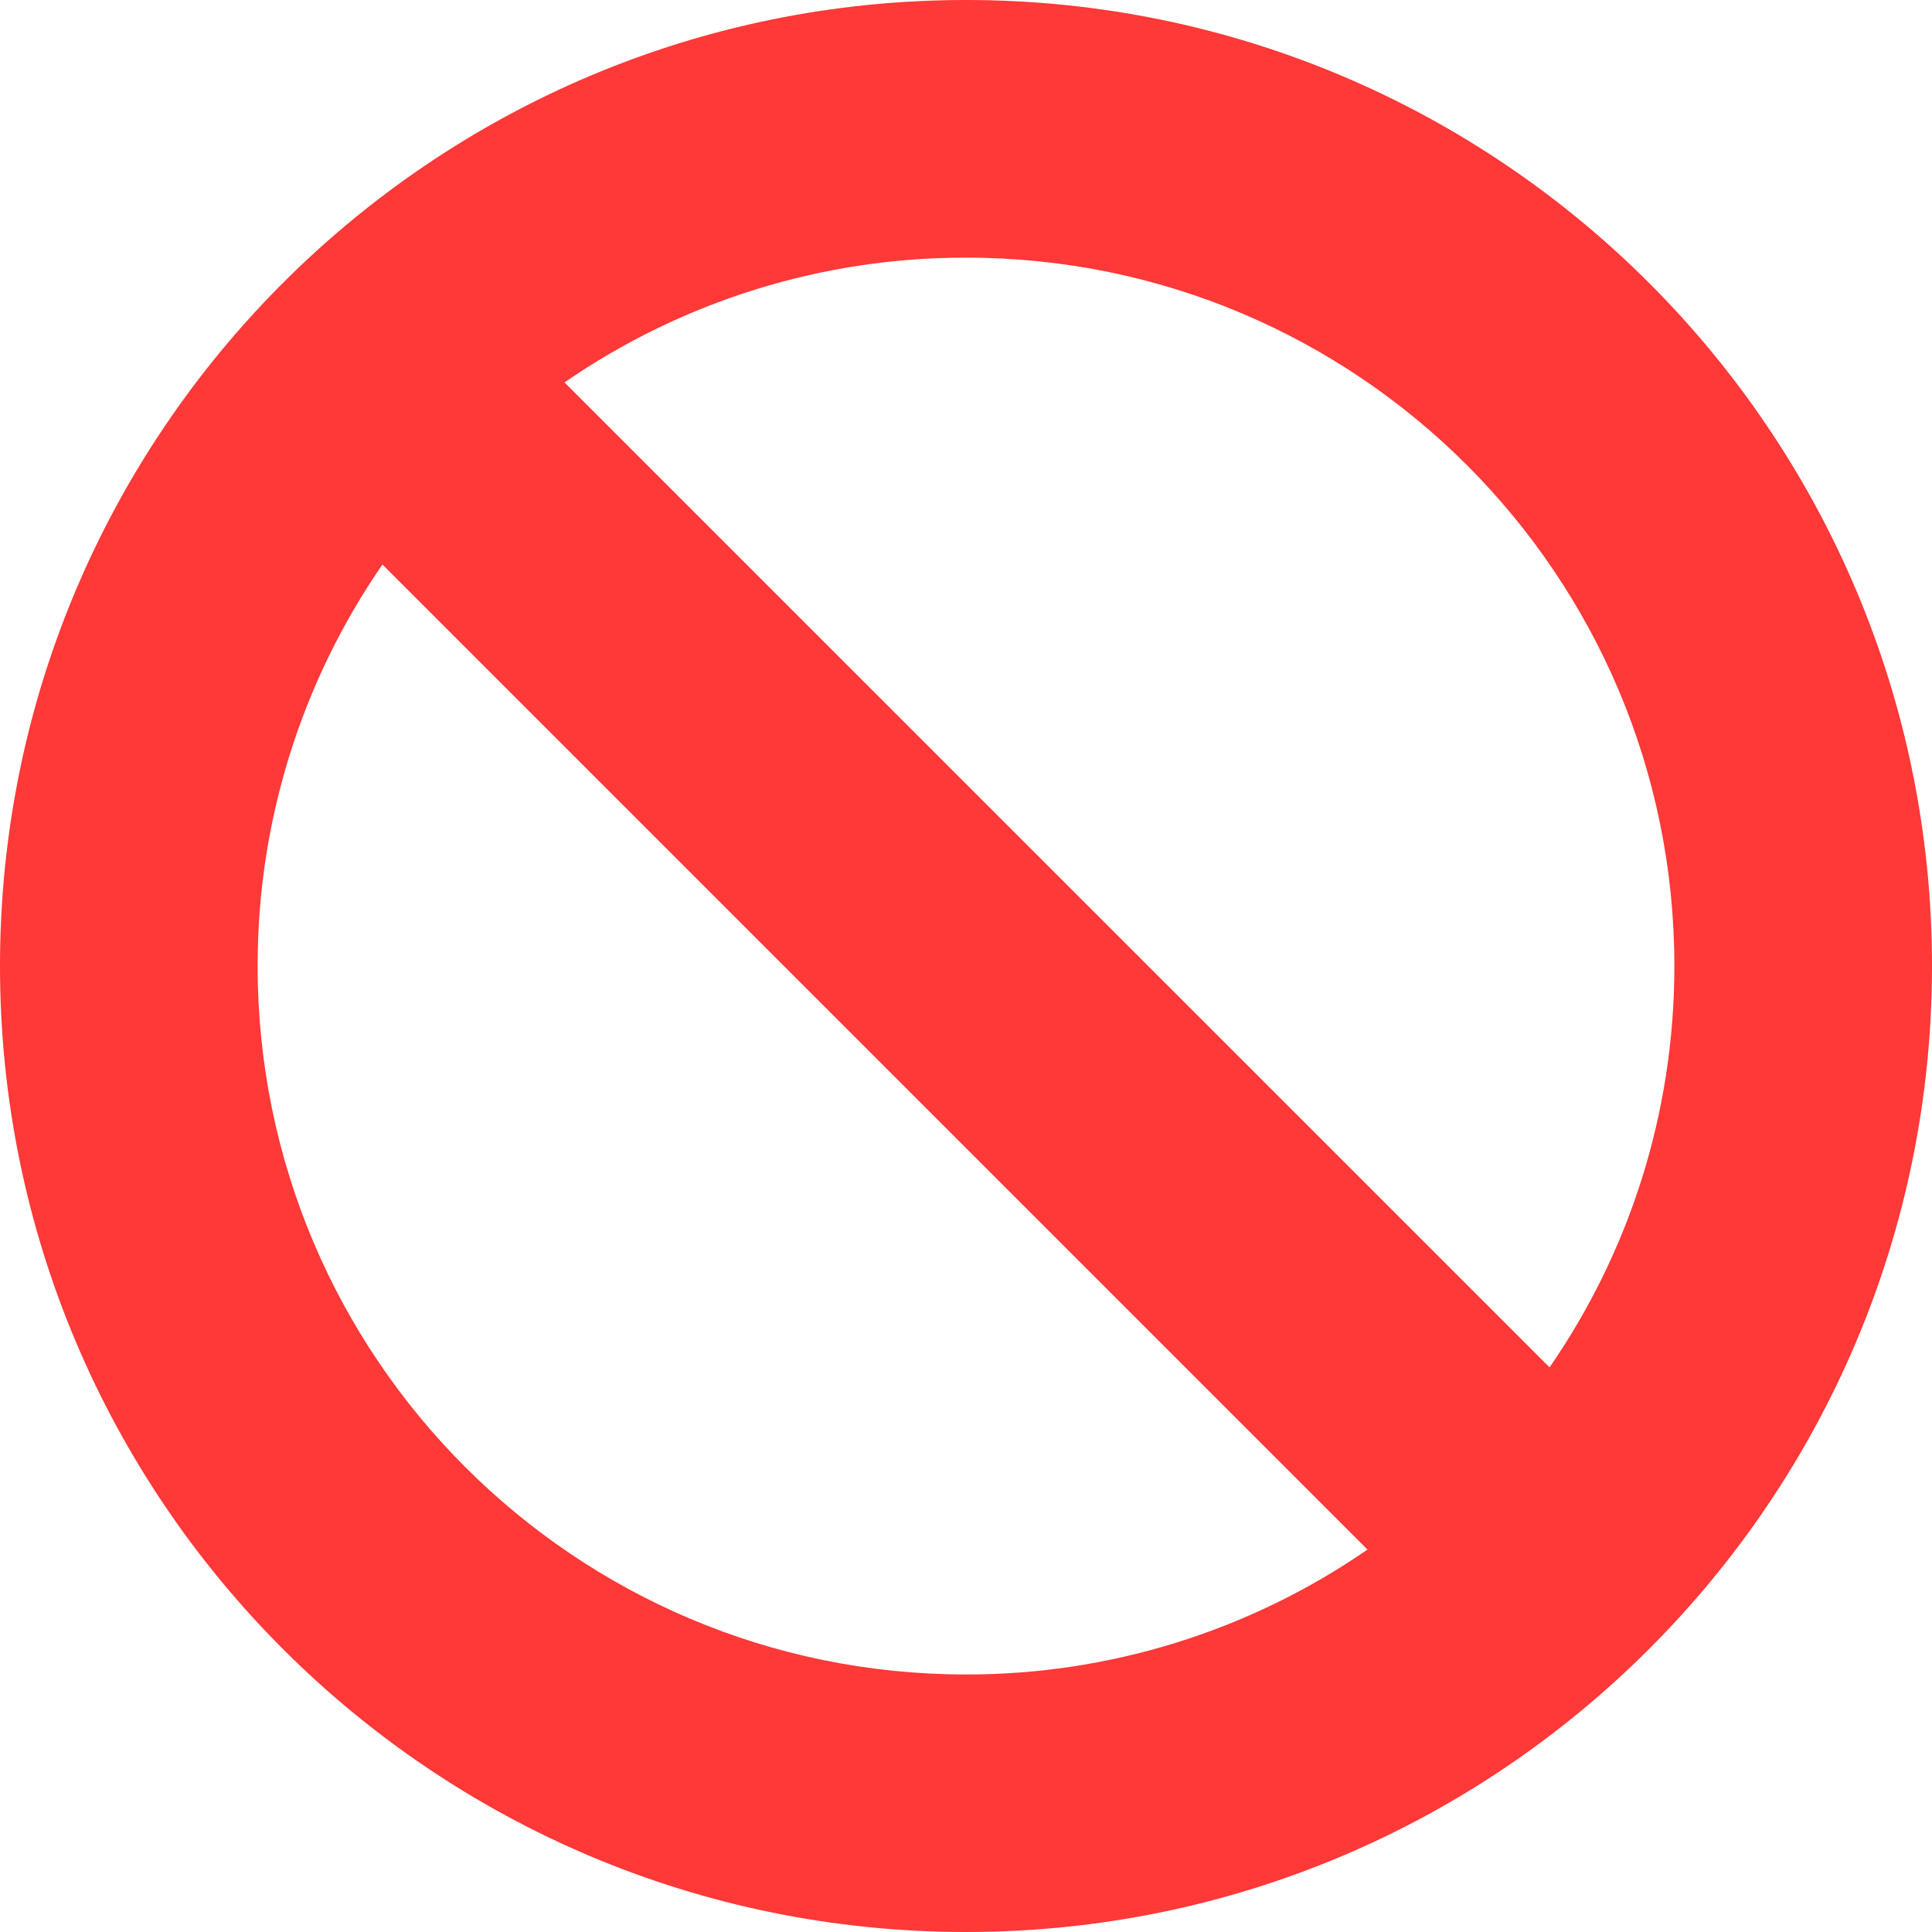 <svg width="20" height="20" viewBox="0 0 20 20" fill="none" xmlns="http://www.w3.org/2000/svg">
<path d="M10 0C4.477 0 0 4.477 0 10C0 15.522 4.477 20 10 20C15.523 20 20 15.522 20 10C20 4.477 15.523 0 10 0ZM17.333 10C17.333 11.543 16.856 12.974 16.041 14.155L5.844 3.959C7.066 3.115 8.516 2.665 10 2.667C14.05 2.667 17.333 5.95 17.333 10ZM2.667 10C2.665 8.516 3.115 7.066 3.959 5.844L14.156 16.041C12.934 16.885 11.484 17.336 10 17.334C5.95 17.334 2.667 14.05 2.667 10Z" fill="#FF3838"/>
</svg>
